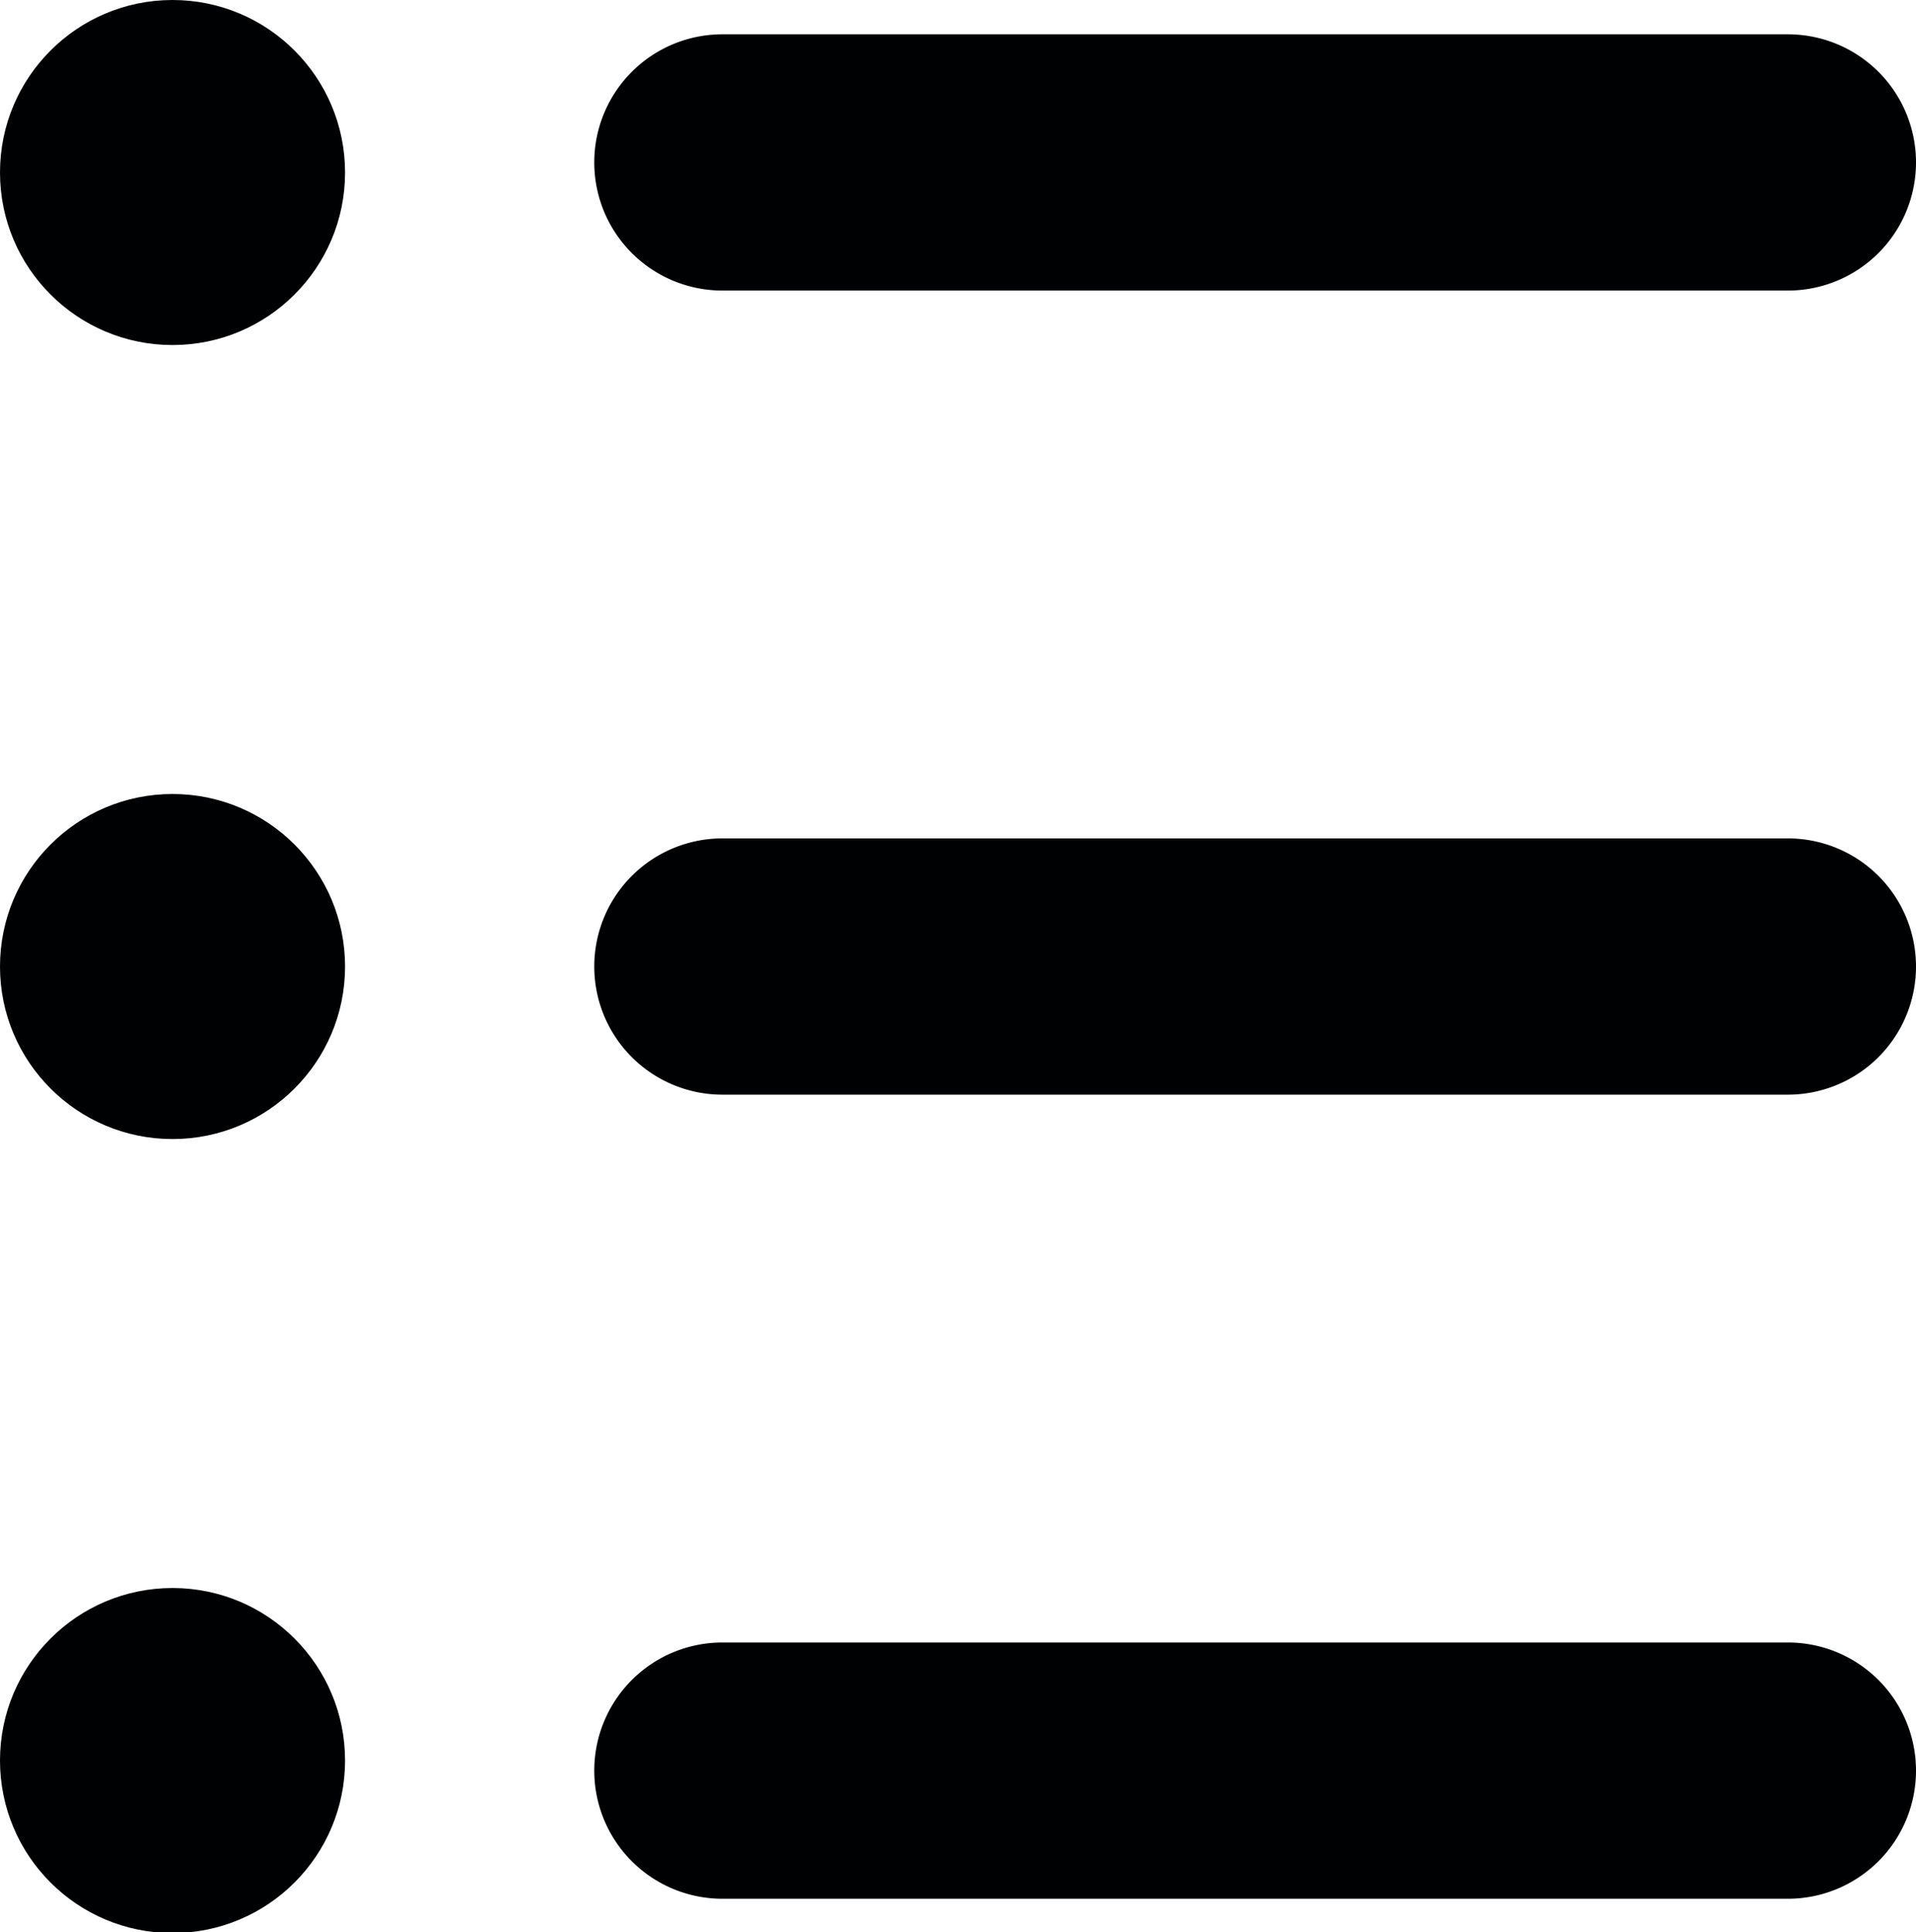 <svg xmlns="http://www.w3.org/2000/svg" viewBox="0 0 18.99 19.15"><defs><style>.cls-1{fill:#000103;}</style></defs><title>view_list</title><g id="Слой_2" data-name="Слой 2"><g id="Слой_1-2" data-name="Слой 1"><path class="cls-1" d="M17.72,18.82H7.16a1.27,1.27,0,0,1,0-2.54H17.72a1.27,1.27,0,0,1,0,2.54Z"/><path class="cls-1" d="M17.72,10.85H7.16a1.27,1.27,0,0,1,0-2.54H17.72a1.27,1.27,0,0,1,0,2.54Z"/><path class="cls-1" d="M17.72,2.88H7.16a1.27,1.27,0,1,1,0-2.54H17.72a1.27,1.27,0,0,1,0,2.54Z"/><circle class="cls-1" cx="1.71" cy="1.71" r="1.71"/><circle class="cls-1" cx="1.71" cy="9.58" r="1.71"/><circle class="cls-1" cx="1.71" cy="17.45" r="1.71"/></g></g></svg>